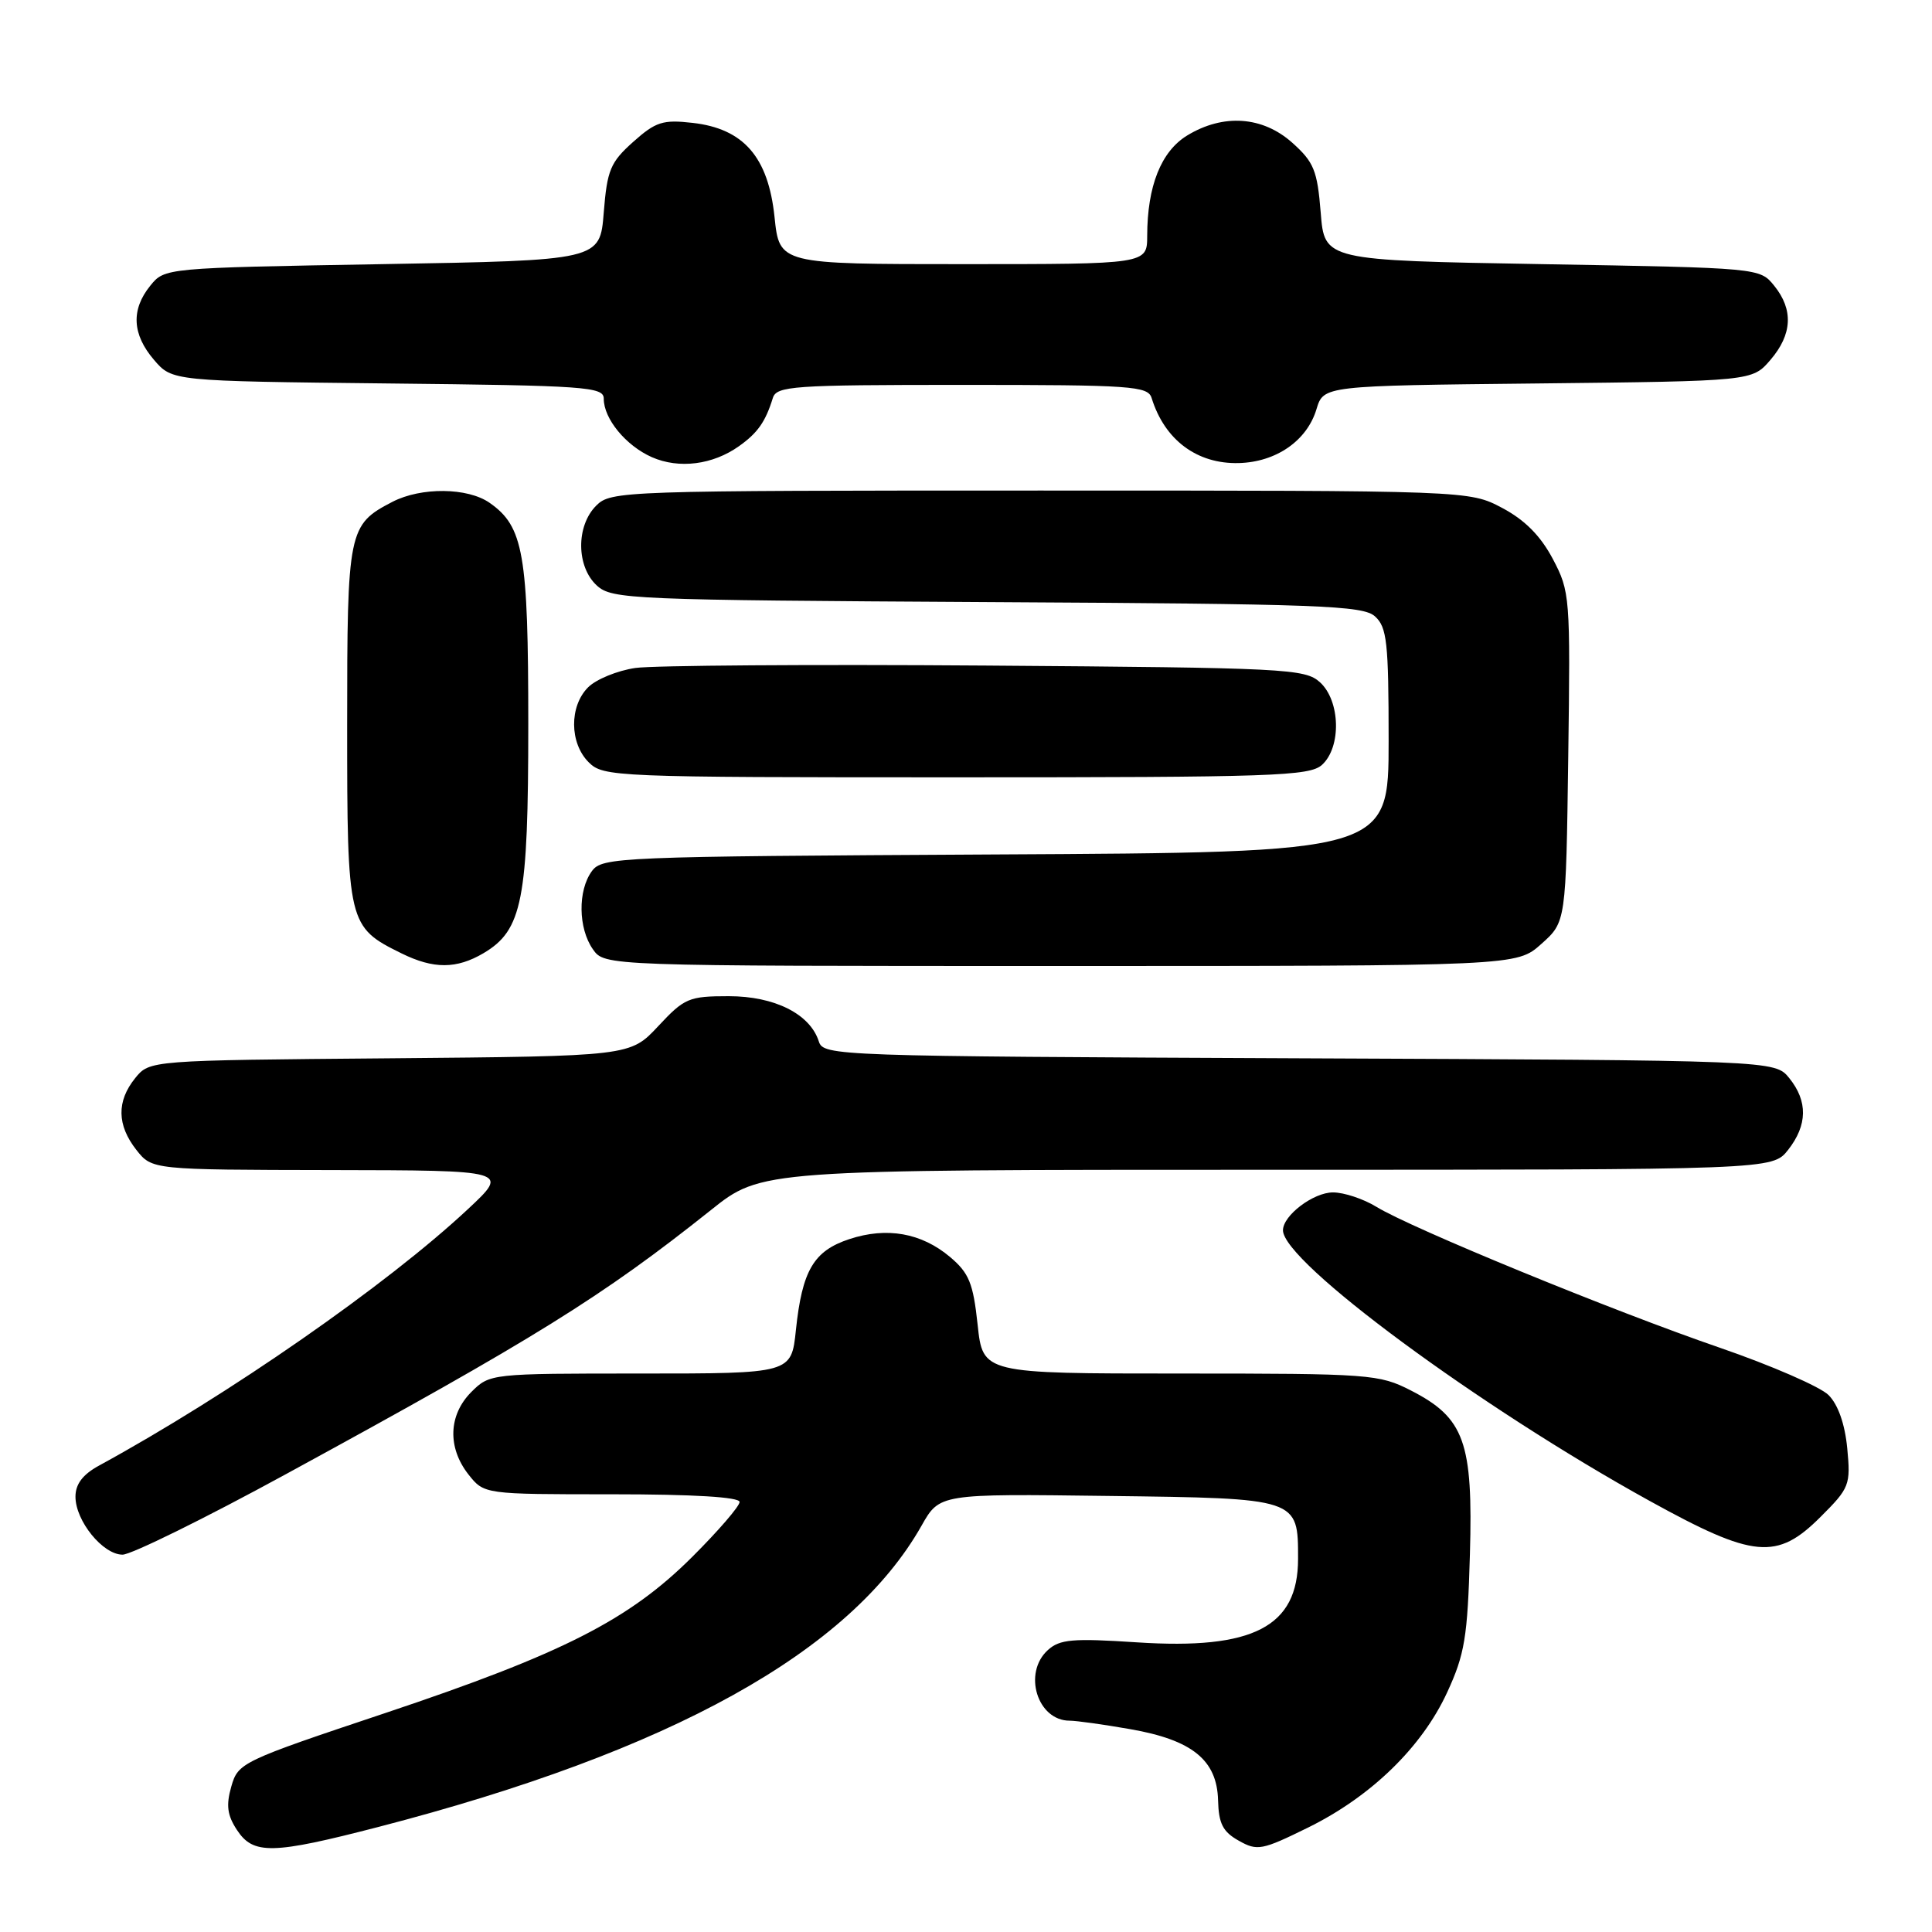 <?xml version="1.0" encoding="UTF-8" standalone="no"?>
<!DOCTYPE svg PUBLIC "-//W3C//DTD SVG 1.1//EN" "http://www.w3.org/Graphics/SVG/1.1/DTD/svg11.dtd" >
<svg xmlns="http://www.w3.org/2000/svg" xmlns:xlink="http://www.w3.org/1999/xlink" version="1.1" viewBox="0 0 256 256">
 <g >
 <path fill="currentColor"
d=" M 50.18 242.07 C 88.91 232.03 112.66 218.86 122.11 202.16 C 124.50 197.93 124.50 197.93 146.83 198.22 C 172.12 198.54 172.00 198.50 172.00 206.56 C 172.00 215.56 166.07 218.63 150.66 217.62 C 142.14 217.06 140.42 217.21 138.85 218.64 C 135.50 221.67 137.45 228.00 141.74 228.00 C 142.62 228.00 146.22 228.50 149.75 229.12 C 157.97 230.55 161.26 233.21 161.40 238.54 C 161.48 241.64 162.03 242.72 164.14 243.90 C 166.60 245.29 167.21 245.17 173.33 242.16 C 181.69 238.04 188.42 231.50 191.77 224.22 C 194.08 219.21 194.46 216.95 194.77 206.00 C 195.20 191.08 194.05 187.88 186.96 184.25 C 182.74 182.09 181.58 182.00 156.40 182.00 C 130.23 182.00 130.23 182.00 129.54 175.52 C 128.95 170.02 128.40 168.68 125.89 166.56 C 122.09 163.36 117.51 162.55 112.54 164.19 C 107.81 165.75 106.29 168.34 105.46 176.25 C 104.86 182.00 104.86 182.00 84.88 182.00 C 65.01 182.00 64.90 182.01 62.45 184.45 C 59.42 187.49 59.27 191.80 62.07 195.37 C 64.15 198.00 64.15 198.00 81.07 198.00 C 91.90 198.00 98.00 198.37 98.00 199.02 C 98.00 199.58 95.19 202.84 91.75 206.27 C 83.37 214.64 74.56 219.12 51.04 226.99 C 31.98 233.36 31.55 233.57 30.65 236.72 C 29.94 239.20 30.11 240.52 31.39 242.47 C 33.56 245.78 36.06 245.73 50.18 242.07 Z  M 37.91 195.32 C 70.94 177.32 79.79 171.82 94.20 160.34 C 100.89 155.00 100.89 155.00 167.87 155.00 C 234.85 155.00 234.85 155.00 236.93 152.37 C 239.51 149.08 239.56 145.92 237.09 142.86 C 235.18 140.50 235.18 140.50 172.15 140.23 C 110.64 139.96 109.11 139.91 108.50 138.00 C 107.34 134.36 102.65 132.00 96.56 132.00 C 91.27 132.00 90.69 132.25 87.21 135.98 C 83.50 139.95 83.50 139.95 51.66 140.23 C 19.82 140.50 19.82 140.50 17.91 142.86 C 15.44 145.92 15.49 149.08 18.07 152.37 C 20.15 155.00 20.15 155.00 43.82 155.04 C 67.50 155.08 67.50 155.08 62.00 160.22 C 51.27 170.25 30.30 184.83 13.12 194.20 C 10.96 195.38 10.00 196.65 10.00 198.32 C 10.00 201.53 13.63 206.00 16.24 206.00 C 17.38 206.00 27.14 201.20 37.91 195.32 Z  M 241.24 200.99 C 245.08 197.16 245.23 196.76 244.77 191.91 C 244.46 188.68 243.55 186.11 242.29 184.85 C 241.20 183.76 234.73 180.94 227.91 178.59 C 213.71 173.71 187.01 162.75 182.38 159.91 C 180.67 158.86 178.08 158.00 176.63 158.00 C 174.03 158.00 170.00 161.05 170.00 163.02 C 170.00 167.22 196.03 186.43 218.59 198.88 C 232.39 206.50 235.45 206.78 241.24 200.99 Z  M 64.07 126.30 C 69.22 123.25 70.00 119.29 70.00 95.95 C 70.00 73.37 69.37 69.77 64.88 66.63 C 61.97 64.59 55.81 64.53 52.01 66.49 C 46.14 69.53 46.00 70.23 46.00 96.09 C 46.00 122.43 46.10 122.83 53.21 126.33 C 57.45 128.42 60.49 128.41 64.07 126.30 Z  M 204.23 125.08 C 207.50 122.17 207.50 122.17 207.80 100.33 C 208.09 79.04 208.04 78.39 205.75 74.05 C 204.12 70.98 202.04 68.89 199.04 67.30 C 194.69 65.00 194.69 65.00 137.84 65.00 C 82.33 65.00 80.95 65.05 79.00 67.00 C 76.30 69.70 76.36 75.11 79.10 77.60 C 81.10 79.41 83.65 79.51 130.81 79.78 C 174.97 80.02 180.60 80.23 182.20 81.68 C 183.78 83.11 184.00 85.13 184.00 98.13 C 184.00 112.95 184.00 112.95 131.92 113.22 C 81.69 113.49 79.79 113.57 78.42 115.44 C 76.55 118.00 76.61 123.00 78.56 125.78 C 80.11 128.00 80.11 128.00 140.54 128.00 C 200.97 128.00 200.97 128.00 204.23 125.08 Z  M 175.17 101.35 C 177.76 99.00 177.61 92.86 174.90 90.40 C 172.91 88.61 170.45 88.48 130.65 88.19 C 107.47 88.02 86.56 88.17 84.18 88.51 C 81.80 88.86 78.99 90.01 77.93 91.07 C 75.42 93.58 75.46 98.46 78.00 101.00 C 79.94 102.94 81.33 103.00 126.67 103.00 C 168.70 103.00 173.52 102.84 175.17 101.35 Z  M 97.92 59.12 C 100.39 57.37 101.43 55.89 102.40 52.75 C 102.89 51.15 104.98 51.00 127.50 51.00 C 150.02 51.00 152.11 51.15 152.60 52.75 C 154.32 58.30 158.61 61.50 164.14 61.36 C 169.10 61.23 173.18 58.40 174.44 54.22 C 175.38 51.11 175.38 51.11 203.78 50.81 C 232.18 50.50 232.18 50.50 234.59 47.69 C 237.49 44.31 237.66 41.04 235.09 37.86 C 233.18 35.50 233.17 35.50 204.34 35.00 C 175.50 34.50 175.50 34.50 175.00 28.16 C 174.55 22.58 174.10 21.48 171.23 18.91 C 167.30 15.40 162.09 15.04 157.31 17.95 C 153.85 20.06 152.02 24.66 152.01 31.25 C 152.00 35.00 152.00 35.00 127.64 35.00 C 103.28 35.00 103.28 35.00 102.63 28.76 C 101.80 20.80 98.53 17.04 91.76 16.28 C 87.83 15.83 86.88 16.14 83.90 18.80 C 80.88 21.50 80.45 22.52 80.00 28.16 C 79.50 34.50 79.50 34.50 50.66 35.00 C 21.83 35.50 21.82 35.50 19.91 37.86 C 17.34 41.04 17.51 44.31 20.41 47.69 C 22.82 50.50 22.82 50.50 51.41 50.81 C 77.67 51.09 80.00 51.25 80.00 52.83 C 80.00 55.50 82.94 59.06 86.38 60.58 C 89.98 62.16 94.45 61.59 97.92 59.12 Z "/>
</g>
</svg>